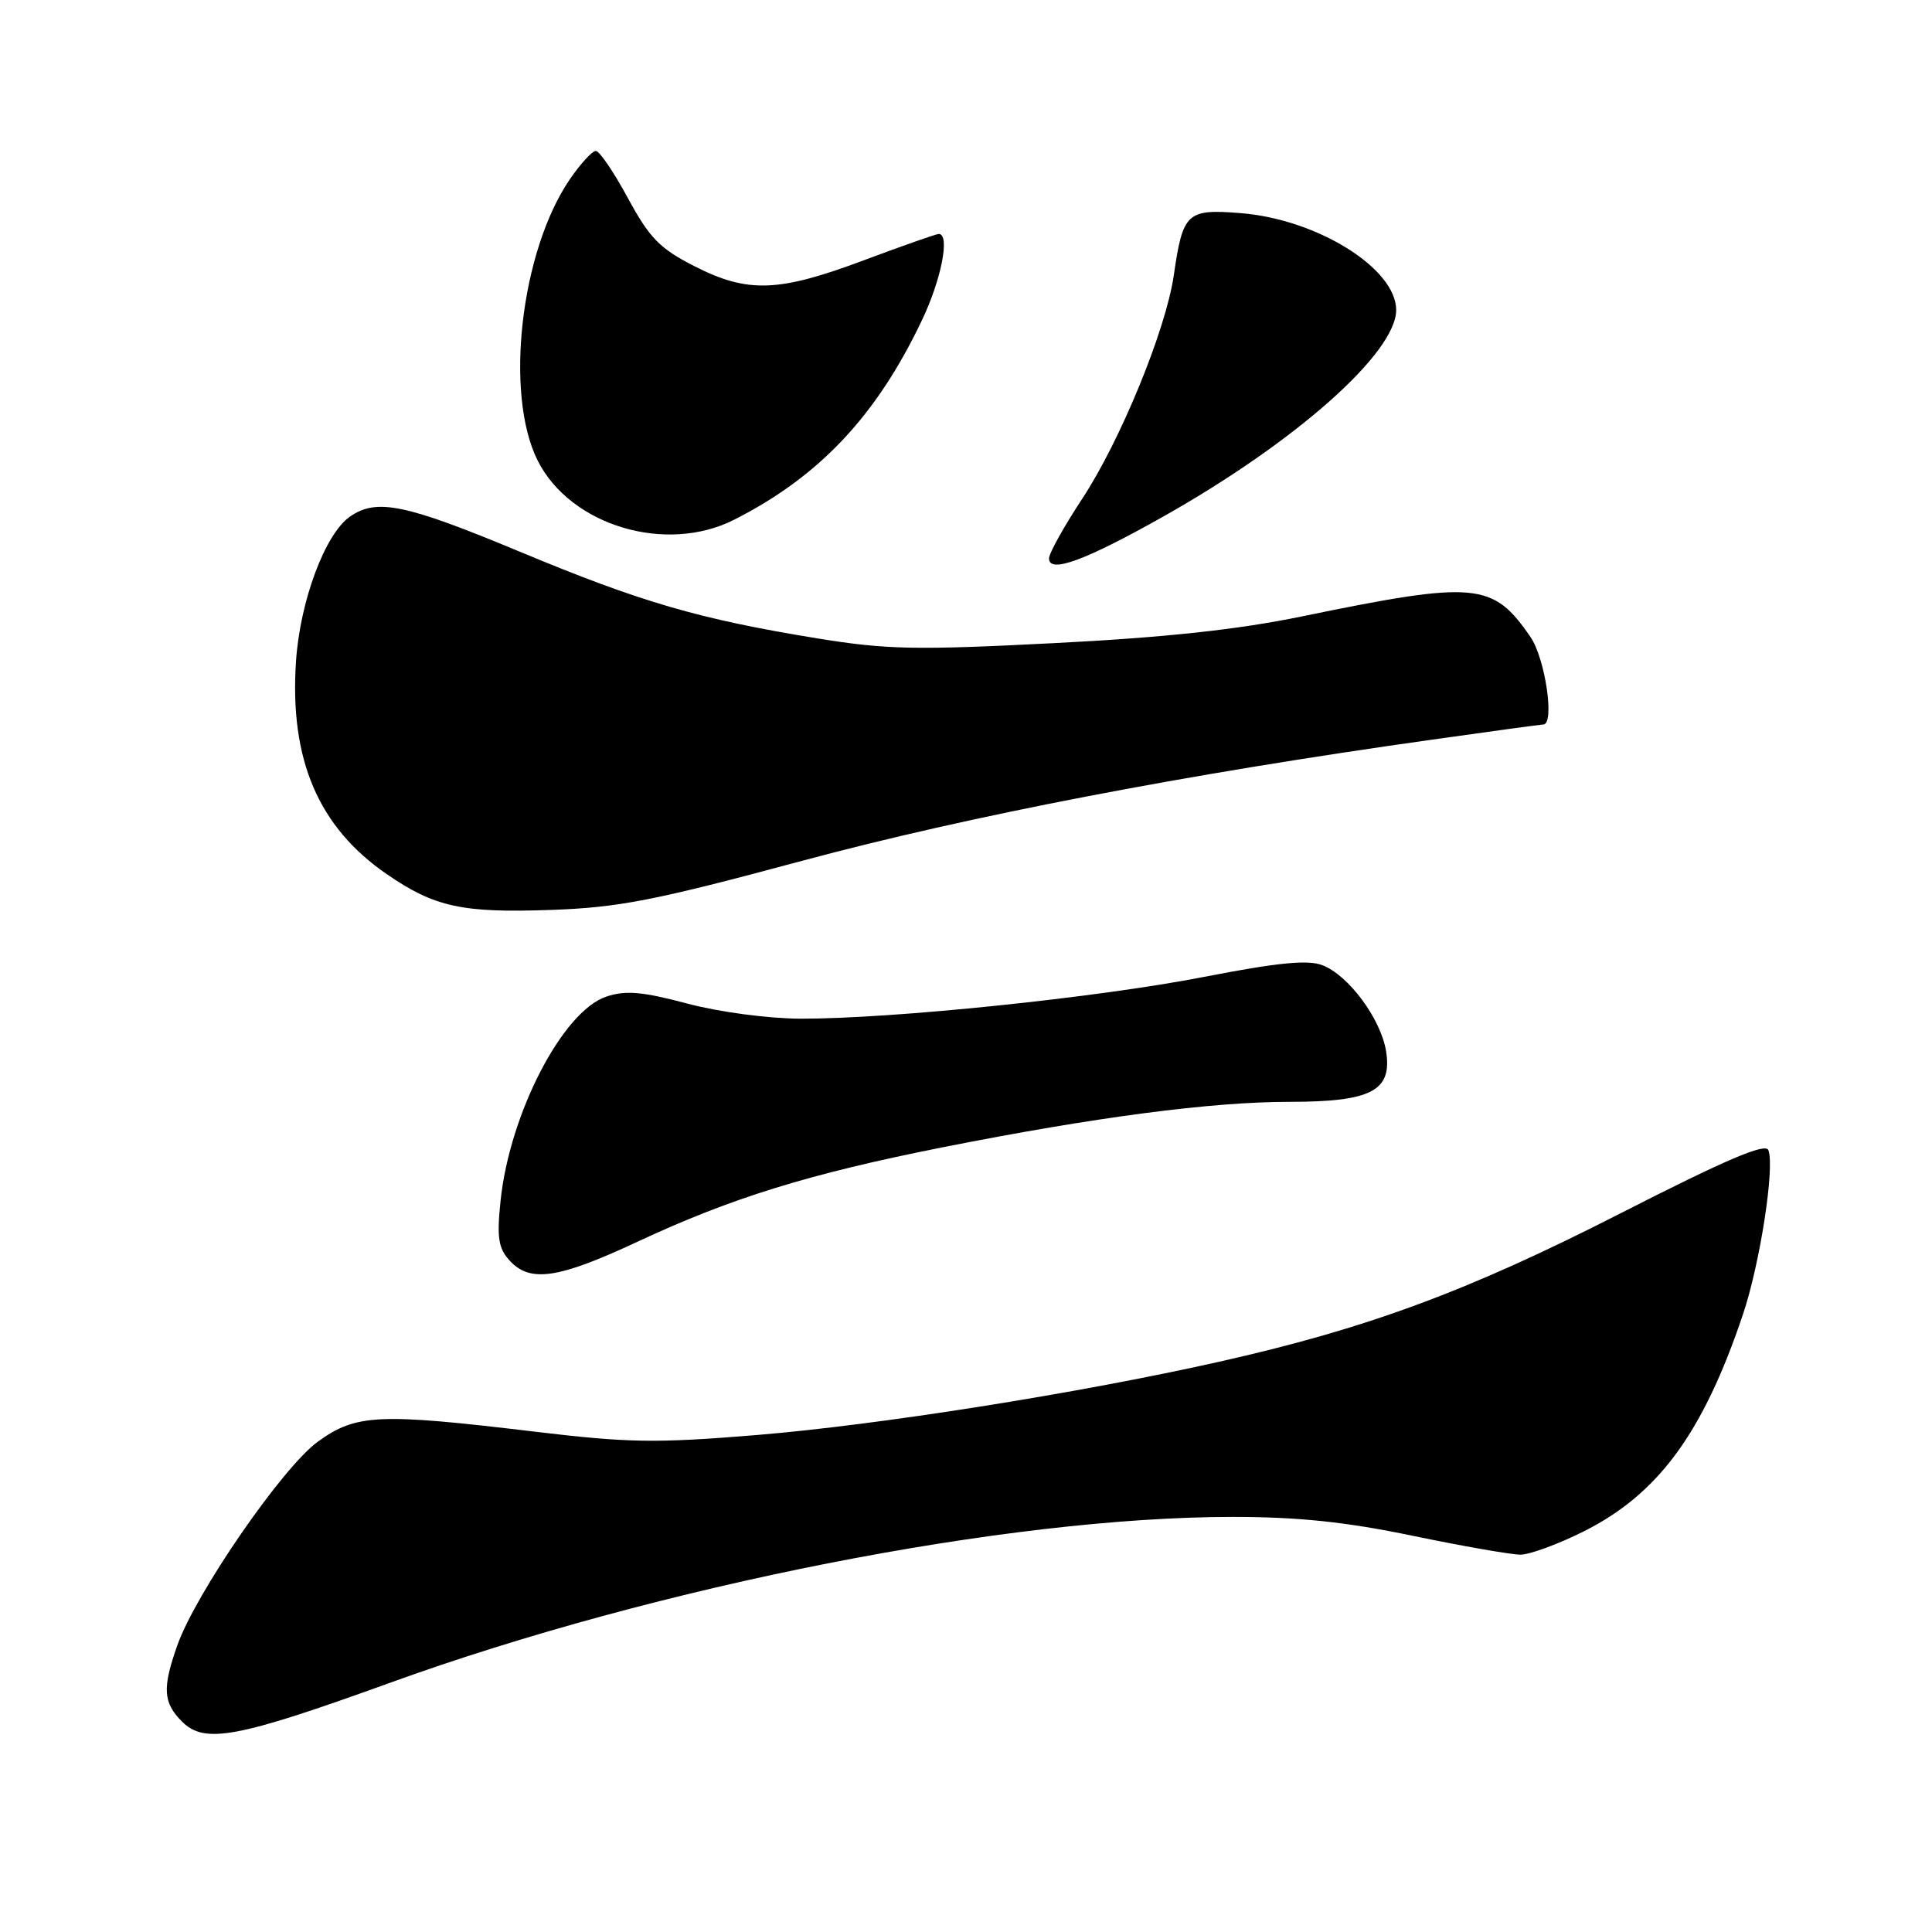 <?xml version="1.0" encoding="UTF-8" standalone="no"?>
<!DOCTYPE svg PUBLIC "-//W3C//DTD SVG 1.1//EN" "http://www.w3.org/Graphics/SVG/1.1/DTD/svg11.dtd" >
<svg xmlns="http://www.w3.org/2000/svg" xmlns:xlink="http://www.w3.org/1999/xlink" version="1.1" viewBox="0 0 256 256">
 <g >
 <path fill="currentColor"
d=" M 51.67 222.98 C 87.31 210.09 133.50 201.00 163.31 201.00 C 172.03 201.00 178.29 201.65 187.19 203.50 C 193.83 204.88 200.26 206.00 201.47 206.00 C 202.69 206.00 206.44 204.62 209.81 202.94 C 219.72 197.98 225.65 189.92 230.95 174.17 C 233.21 167.44 235.19 154.66 234.32 152.40 C 233.94 151.40 228.67 153.66 214.65 160.81 C 194.43 171.13 181.08 176.06 161.41 180.47 C 142.81 184.64 116.32 188.83 100.25 190.15 C 86.86 191.25 83.26 191.19 70.75 189.69 C 50.15 187.22 47.18 187.36 42.10 191.04 C 37.44 194.42 25.93 211.11 23.49 218.03 C 21.49 223.70 21.61 225.61 24.12 228.12 C 27.11 231.11 31.37 230.32 51.67 222.98 Z  M 84.46 164.54 C 96.94 158.71 107.24 155.53 124.97 152.01 C 145.12 148.02 160.52 146.00 170.81 146.00 C 181.74 146.00 184.51 144.55 183.66 139.27 C 182.96 134.99 178.67 129.20 175.21 127.89 C 173.28 127.15 169.28 127.55 159.56 129.44 C 145.41 132.20 118.19 135.01 106.06 134.98 C 101.77 134.96 95.27 134.10 91.04 132.97 C 85.12 131.40 82.91 131.20 80.36 132.05 C 74.58 133.95 67.54 147.53 66.33 159.08 C 65.82 163.98 66.03 165.37 67.51 167.01 C 70.21 170.00 73.95 169.45 84.46 164.54 Z  M 106.33 114.05 C 128.47 108.10 156.82 102.64 189.74 98.01 C 197.58 96.90 204.21 96.00 204.49 96.00 C 206.04 96.00 204.76 87.27 202.80 84.41 C 197.81 77.13 195.57 76.93 172.50 81.68 C 164.00 83.43 154.42 84.47 139.63 85.22 C 121.33 86.16 117.47 86.08 108.31 84.59 C 92.60 82.03 84.94 79.80 68.87 73.10 C 53.71 66.78 49.89 65.99 46.36 68.46 C 43.06 70.77 39.75 79.67 39.22 87.65 C 38.36 100.65 42.18 109.59 51.26 115.84 C 57.60 120.19 61.23 120.99 73.00 120.57 C 82.02 120.25 86.72 119.33 106.33 114.05 Z  M 154.15 68.44 C 171.70 58.55 185.00 46.75 185.00 41.08 C 185.00 35.57 174.55 29.05 164.38 28.24 C 157.26 27.67 156.74 28.15 155.53 36.50 C 154.48 43.72 148.44 58.45 143.37 66.13 C 140.97 69.78 139.00 73.32 139.00 73.99 C 139.00 76.04 143.78 74.28 154.15 68.44 Z  M 97.29 68.86 C 108.55 63.15 116.11 55.13 122.13 42.50 C 124.74 37.05 125.92 31.00 124.39 31.00 C 124.05 31.00 119.57 32.58 114.43 34.50 C 103.11 38.74 99.07 38.87 91.97 35.25 C 87.41 32.92 86.07 31.54 83.20 26.25 C 81.34 22.81 79.43 20.00 78.95 20.00 C 78.47 20.00 76.92 21.69 75.51 23.75 C 68.98 33.31 66.82 52.24 71.25 61.04 C 75.59 69.65 88.25 73.45 97.29 68.86 Z "/>
</g>
</svg>